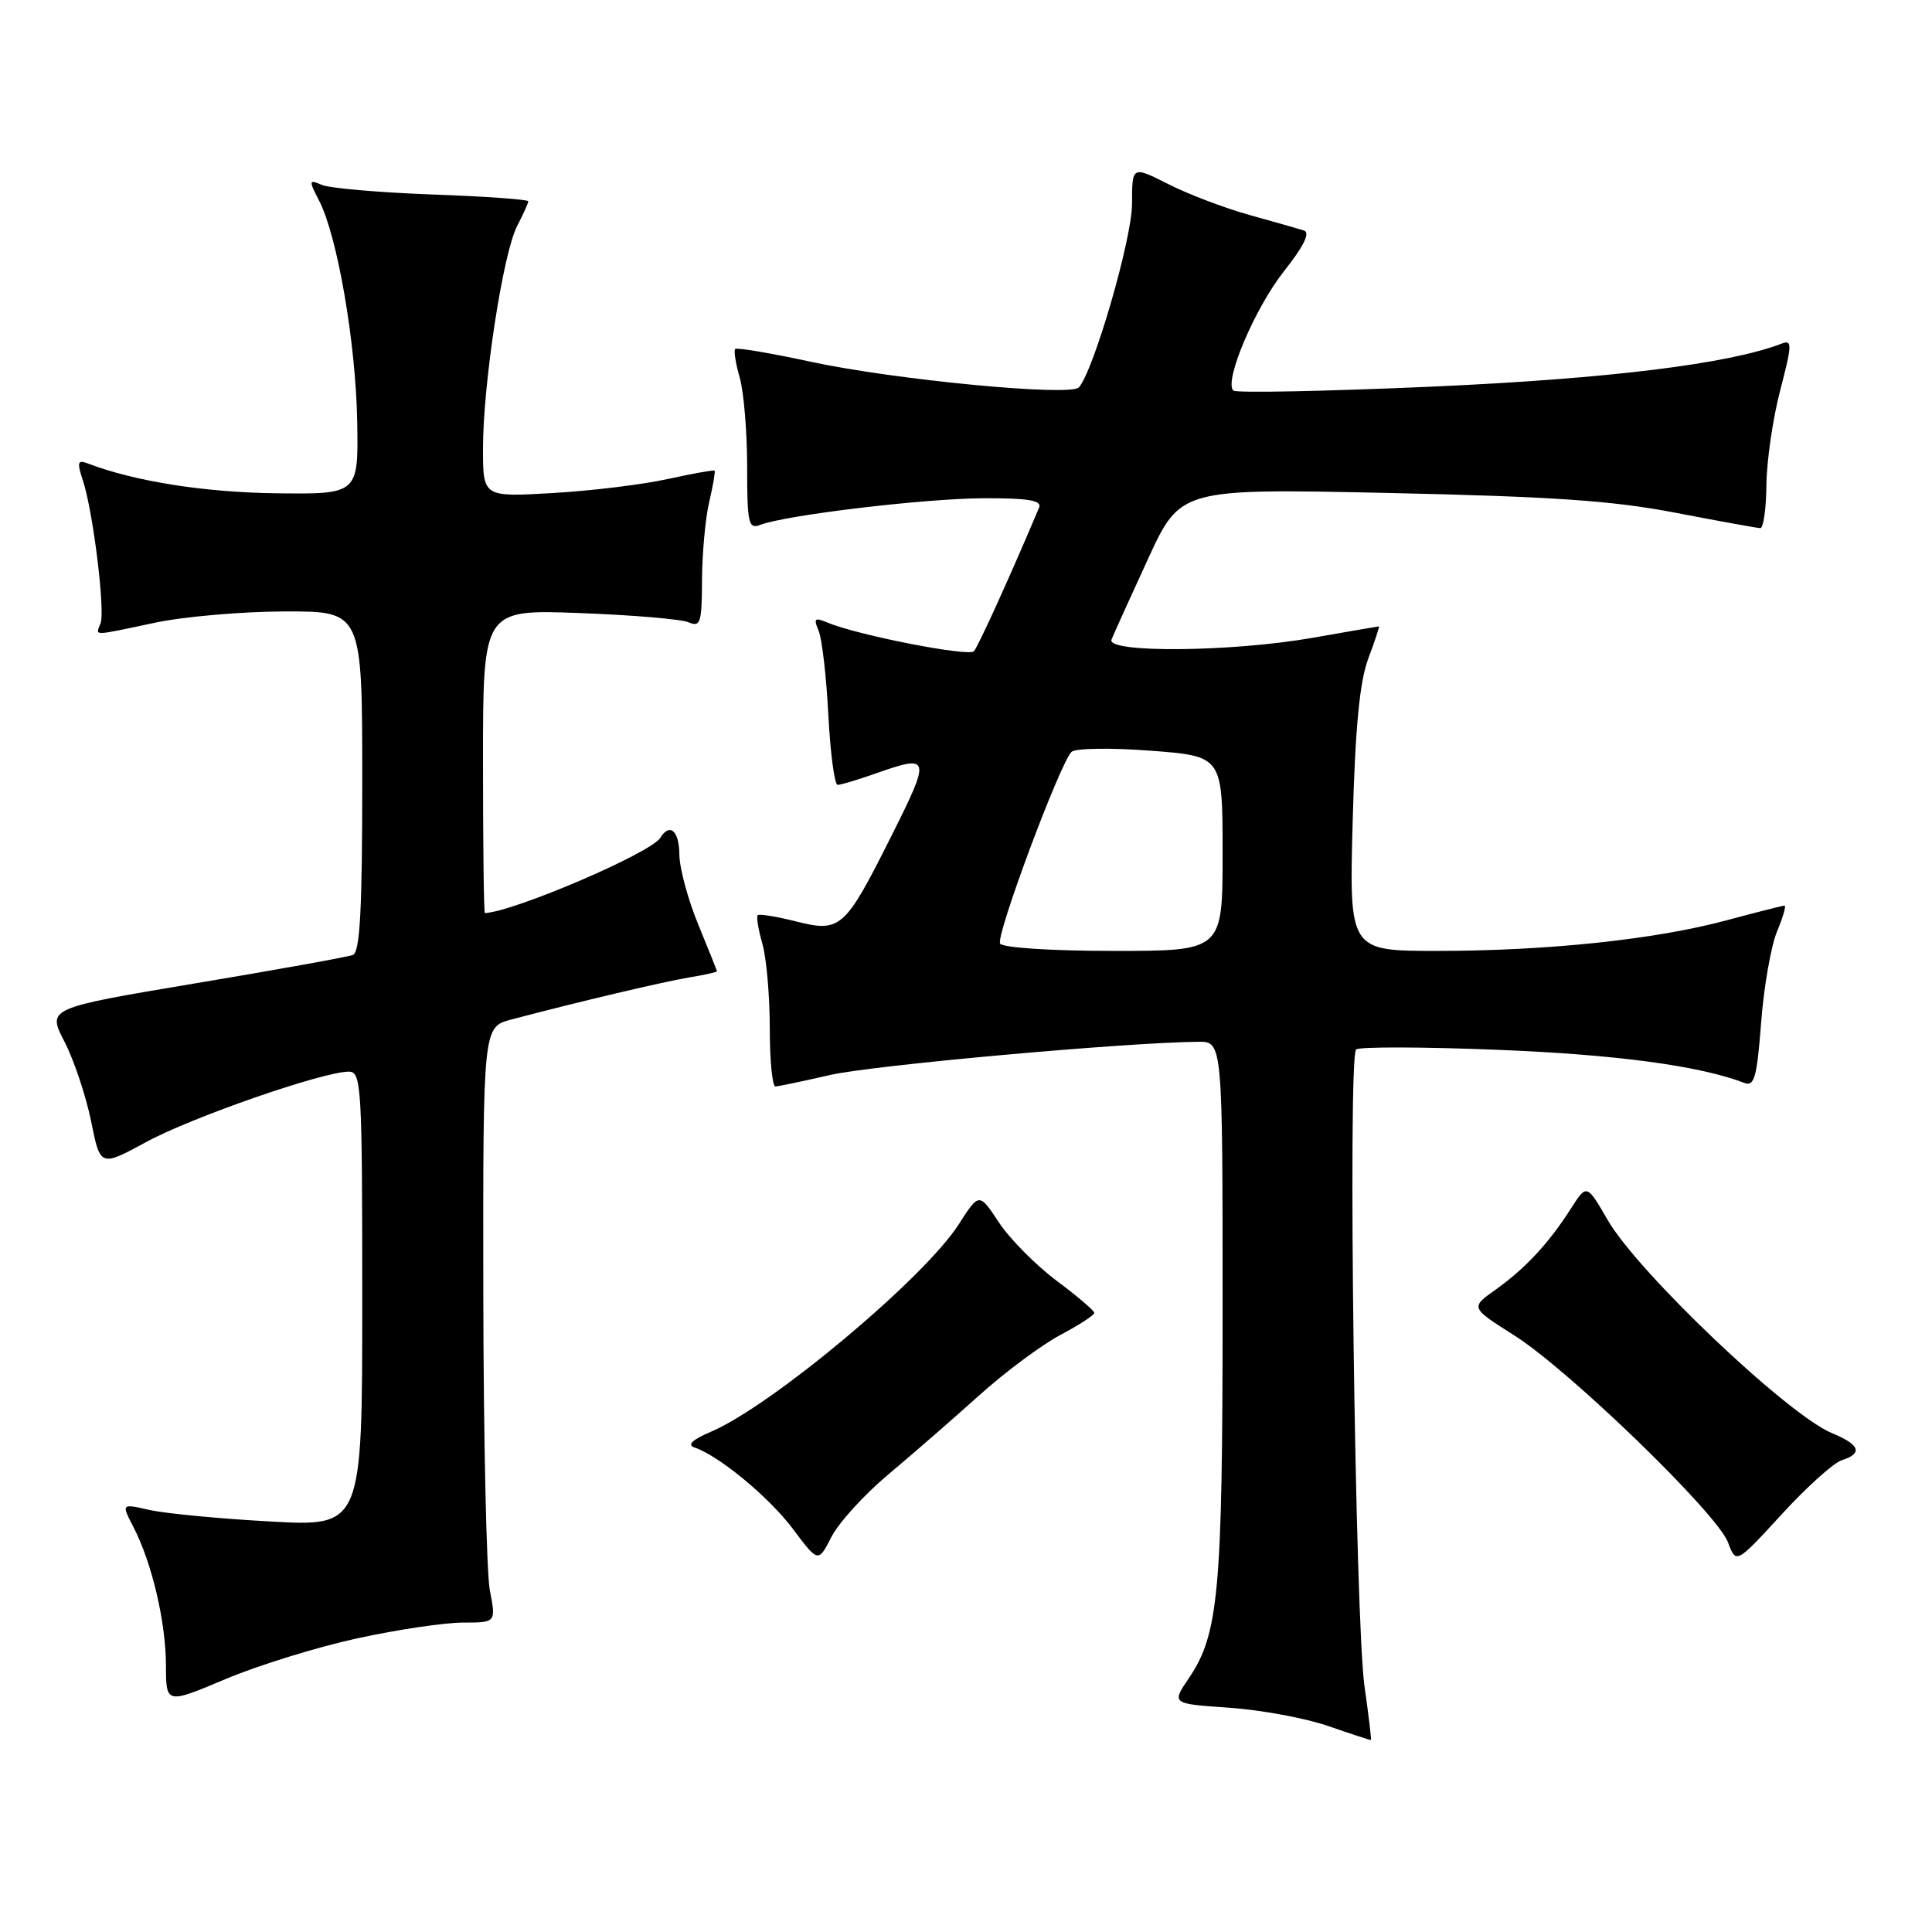 <?xml version="1.0" encoding="UTF-8" standalone="no"?>
<!DOCTYPE svg PUBLIC "-//W3C//DTD SVG 1.1//EN" "http://www.w3.org/Graphics/SVG/1.1/DTD/svg11.dtd" >
<svg xmlns="http://www.w3.org/2000/svg" xmlns:xlink="http://www.w3.org/1999/xlink" version="1.1" viewBox="0 0 256 256">
 <g >
 <path fill="currentColor"
d=" M 180.81 223.50 C 179.56 214.80 178.57 139.98 179.69 139.06 C 180.13 138.69 188.60 138.71 198.50 139.11 C 214.08 139.72 225.26 141.23 231.10 143.48 C 232.46 144.01 232.80 142.82 233.36 135.49 C 233.72 130.76 234.67 125.34 235.46 123.44 C 236.25 121.55 236.70 120.00 236.46 120.00 C 236.22 120.00 232.75 120.88 228.76 121.95 C 219.34 124.49 205.01 126.00 190.43 126.00 C 178.77 126.00 178.77 126.00 179.24 108.75 C 179.58 96.32 180.16 90.31 181.31 87.25 C 182.19 84.91 182.82 83.00 182.71 83.00 C 182.59 83.00 178.68 83.68 174.00 84.50 C 163.23 86.40 146.57 86.55 147.28 84.75 C 147.55 84.06 149.72 79.28 152.09 74.12 C 156.41 64.73 156.41 64.73 183.95 65.32 C 205.65 65.79 213.73 66.34 222.00 67.94 C 227.78 69.05 232.84 69.97 233.25 69.98 C 233.66 69.99 234.03 67.41 234.06 64.25 C 234.09 61.09 234.91 55.44 235.89 51.71 C 237.47 45.65 237.49 44.98 236.08 45.53 C 229.11 48.22 213.15 50.19 189.77 51.23 C 175.62 51.85 163.76 52.09 163.42 51.75 C 162.17 50.50 166.28 40.82 170.12 35.96 C 172.75 32.63 173.64 30.83 172.79 30.55 C 172.08 30.32 168.82 29.39 165.54 28.48 C 162.27 27.57 157.43 25.73 154.79 24.39 C 150.00 21.97 150.00 21.97 150.00 27.03 C 150.00 31.61 144.94 49.07 142.96 51.33 C 141.88 52.57 118.46 50.32 107.41 47.93 C 102.14 46.79 97.64 46.03 97.42 46.24 C 97.21 46.46 97.48 48.17 98.02 50.06 C 98.56 51.94 99.00 57.25 99.00 61.85 C 99.00 69.37 99.18 70.15 100.73 69.55 C 104.14 68.24 122.65 66.04 130.36 66.02 C 136.26 66.00 138.08 66.31 137.69 67.25 C 133.93 76.17 129.62 85.66 129.05 86.29 C 128.35 87.05 113.51 84.14 109.58 82.47 C 107.95 81.78 107.78 81.95 108.47 83.58 C 108.92 84.63 109.50 89.66 109.76 94.75 C 110.03 99.84 110.58 104.00 110.99 104.00 C 111.41 104.00 113.66 103.33 116.00 102.50 C 123.31 99.92 123.39 100.26 118.10 110.80 C 111.92 123.12 111.39 123.59 105.38 122.07 C 102.84 121.43 100.59 121.07 100.40 121.27 C 100.20 121.47 100.48 123.17 101.02 125.06 C 101.56 126.94 102.00 131.98 102.00 136.24 C 102.00 140.51 102.34 143.98 102.75 143.96 C 103.16 143.95 106.42 143.26 110.00 142.44 C 115.58 141.16 148.99 138.14 158.75 138.04 C 162.00 138.00 162.00 138.00 162.00 173.45 C 162.00 210.87 161.48 216.54 157.54 222.35 C 155.23 225.76 155.23 225.76 162.86 226.28 C 167.06 226.57 172.97 227.66 176.00 228.71 C 179.03 229.76 181.57 230.59 181.65 230.56 C 181.74 230.53 181.36 227.35 180.81 223.50 Z  M 47.38 217.08 C 52.65 215.93 58.94 215.00 61.35 215.00 C 65.73 215.00 65.73 215.00 64.91 210.75 C 64.46 208.41 64.07 190.65 64.04 171.29 C 64.00 136.08 64.00 136.08 67.75 135.09 C 76.66 132.74 87.78 130.11 91.25 129.53 C 93.31 129.19 95.00 128.82 95.00 128.70 C 94.99 128.59 93.88 125.80 92.52 122.50 C 91.16 119.20 90.04 115.04 90.02 113.25 C 90.00 110.08 88.75 108.98 87.49 111.02 C 86.24 113.03 68.17 120.78 64.25 120.99 C 64.11 120.99 64.00 111.95 64.00 100.88 C 64.00 80.76 64.00 80.76 76.75 81.23 C 83.76 81.49 90.29 82.04 91.25 82.46 C 92.81 83.13 93.00 82.53 93.02 76.86 C 93.04 73.36 93.46 68.71 93.97 66.53 C 94.48 64.34 94.80 62.47 94.69 62.36 C 94.58 62.25 91.79 62.75 88.49 63.47 C 85.20 64.20 78.34 65.04 73.25 65.33 C 64.00 65.87 64.00 65.87 64.00 59.43 C 64.00 50.87 66.65 33.58 68.51 29.98 C 69.33 28.39 70.00 26.91 70.00 26.67 C 70.00 26.43 64.26 26.02 57.25 25.77 C 50.24 25.51 43.67 24.94 42.65 24.50 C 40.91 23.76 40.89 23.88 42.29 26.60 C 44.71 31.31 47.14 45.39 47.33 55.80 C 47.50 65.50 47.50 65.50 36.50 65.36 C 26.95 65.23 17.78 63.77 11.55 61.38 C 10.29 60.90 10.19 61.28 10.98 63.65 C 12.33 67.73 13.96 80.94 13.32 82.60 C 12.67 84.30 12.05 84.31 20.50 82.52 C 24.35 81.70 32.11 81.03 37.75 81.02 C 48.00 81.00 48.00 81.00 48.00 103.53 C 48.00 120.63 47.70 126.18 46.75 126.54 C 46.06 126.80 36.67 128.50 25.87 130.30 C 6.25 133.59 6.25 133.59 8.55 138.04 C 9.81 140.49 11.39 145.23 12.07 148.56 C 13.29 154.63 13.29 154.63 19.40 151.31 C 25.47 148.02 42.80 142.00 46.21 142.00 C 47.89 142.00 48.00 143.85 48.00 172.15 C 48.00 202.29 48.00 202.29 35.75 201.60 C 29.01 201.23 21.83 200.54 19.78 200.07 C 16.07 199.23 16.07 199.23 17.69 202.36 C 20.14 207.11 21.97 214.90 21.99 220.66 C 22.00 225.81 22.00 225.81 29.90 222.48 C 34.24 220.65 42.11 218.22 47.38 217.08 Z  M 117.72 195.36 C 120.90 192.70 126.30 187.99 129.73 184.91 C 133.16 181.82 138.00 178.22 140.48 176.90 C 142.97 175.58 145.00 174.26 145.00 173.97 C 145.00 173.67 142.75 171.75 140.00 169.70 C 137.25 167.64 133.82 164.18 132.37 161.99 C 129.74 158.01 129.74 158.01 127.02 162.26 C 122.42 169.41 102.22 186.31 94.19 189.72 C 91.76 190.75 91.01 191.46 92.00 191.79 C 95.26 192.88 101.92 198.39 105.08 202.61 C 108.42 207.07 108.42 207.07 110.18 203.63 C 111.15 201.75 114.54 198.02 117.72 195.36 Z  M 244.04 193.49 C 246.87 192.59 246.46 191.43 242.75 189.90 C 236.92 187.50 217.08 168.65 213.04 161.68 C 210.25 156.86 210.25 156.86 208.13 160.18 C 205.20 164.76 202.10 168.09 198.17 170.89 C 194.83 173.26 194.83 173.26 200.67 176.96 C 208.00 181.62 227.53 200.54 228.97 204.37 C 230.04 207.24 230.04 207.24 236.06 200.68 C 239.37 197.07 242.96 193.83 244.04 193.49 Z  M 132.52 125.03 C 131.91 124.04 140.41 101.22 141.98 99.63 C 142.46 99.14 147.16 99.07 152.42 99.47 C 162.00 100.19 162.00 100.19 162.00 113.09 C 162.00 126.00 162.00 126.00 147.56 126.00 C 139.30 126.00 132.86 125.58 132.52 125.03 Z "/>
</g>
</svg>